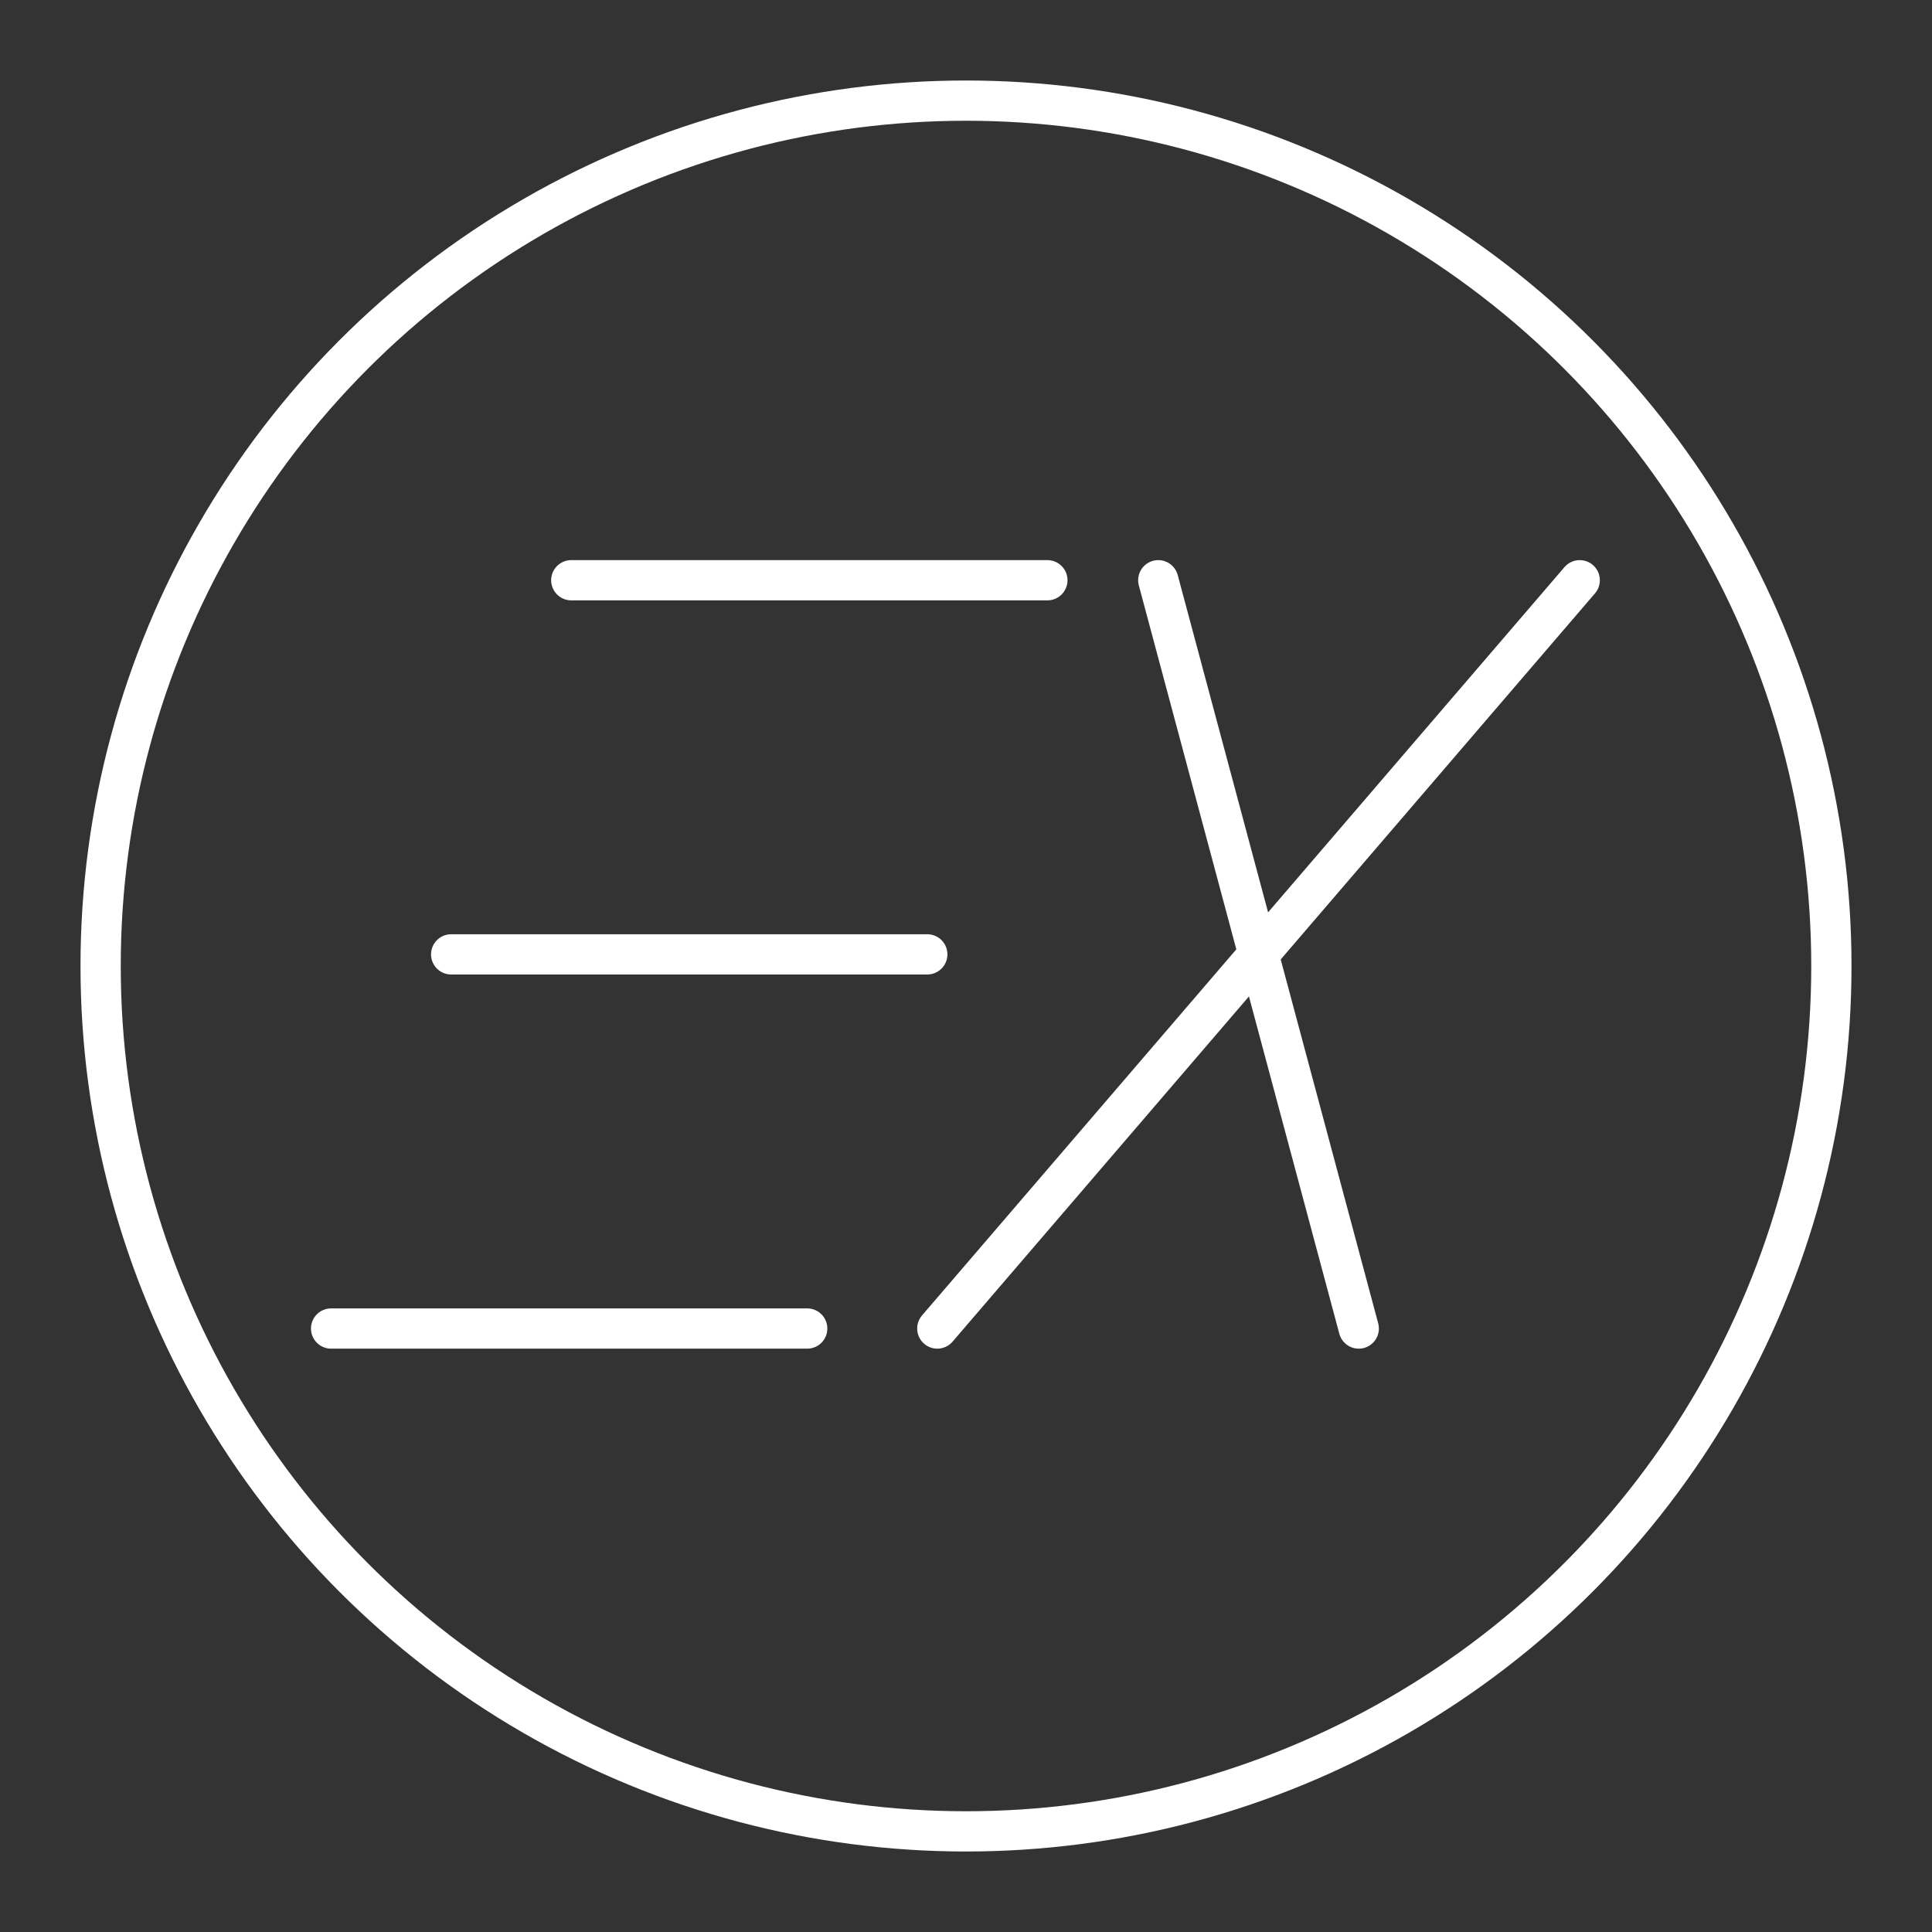 <svg xmlns="http://www.w3.org/2000/svg" viewBox="0 0 48 48"><rect x="0" y="0" width="48" height="48" fill="#333333" stroke="none"/><defs><style>.a{fill:none;stroke:#fff;stroke-linecap:round;stroke-linejoin:round;}</style></defs><path class="a" d="M28.777,14.416l4.981,18.591"/><path class="a" d="M39.248,14.416,23.287,33.007"/><path class="a" d="M26.022,14.416H14.193"/><path class="a" d="M23.038,23.711H11.209"/><path class="a" d="M20.055,33.007H8.226"/><circle class="a" cx="24" cy="24" r="21.5"/></svg>